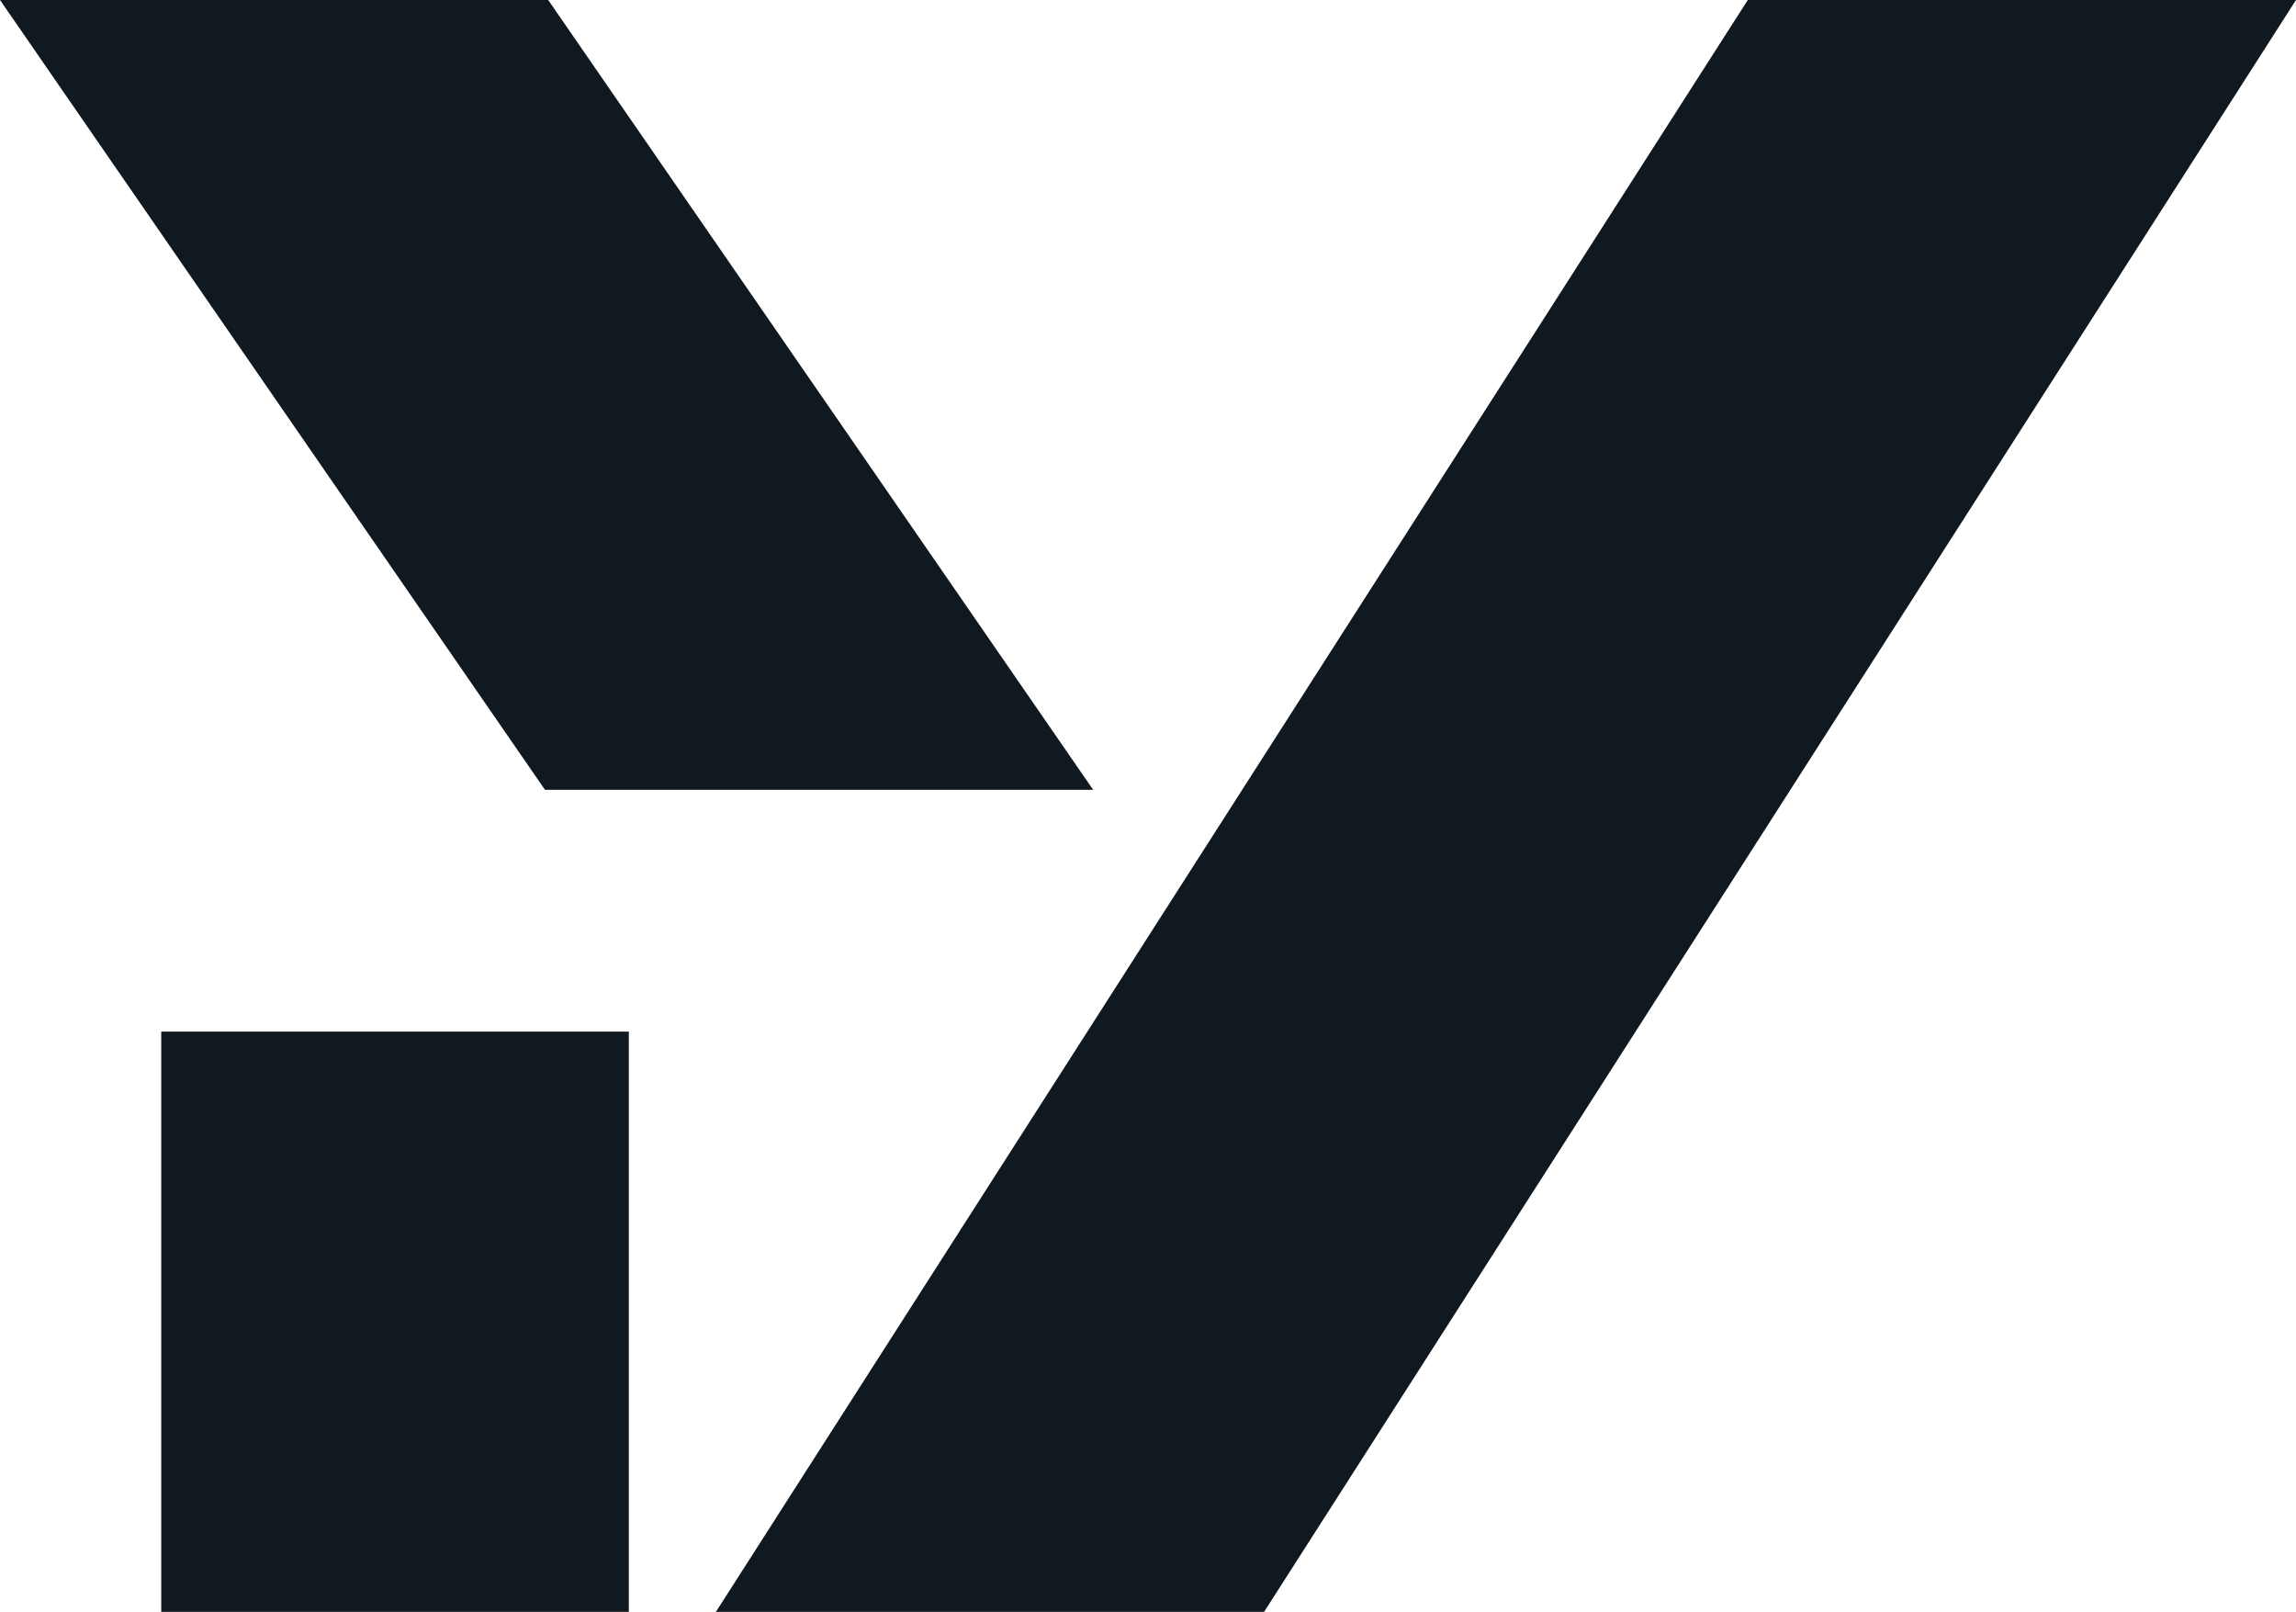 <svg width="1030" height="723" viewBox="0 0 1030 723" fill="none" xmlns="http://www.w3.org/2000/svg">
<path d="M282.093 723V462.72H72.332V723H282.093ZM244.48 354.27H490.407L245.927 0H0L244.48 354.27ZM567.079 723L1030 0H784.073L321.152 723H567.079Z" fill="#101820"/>
</svg>
